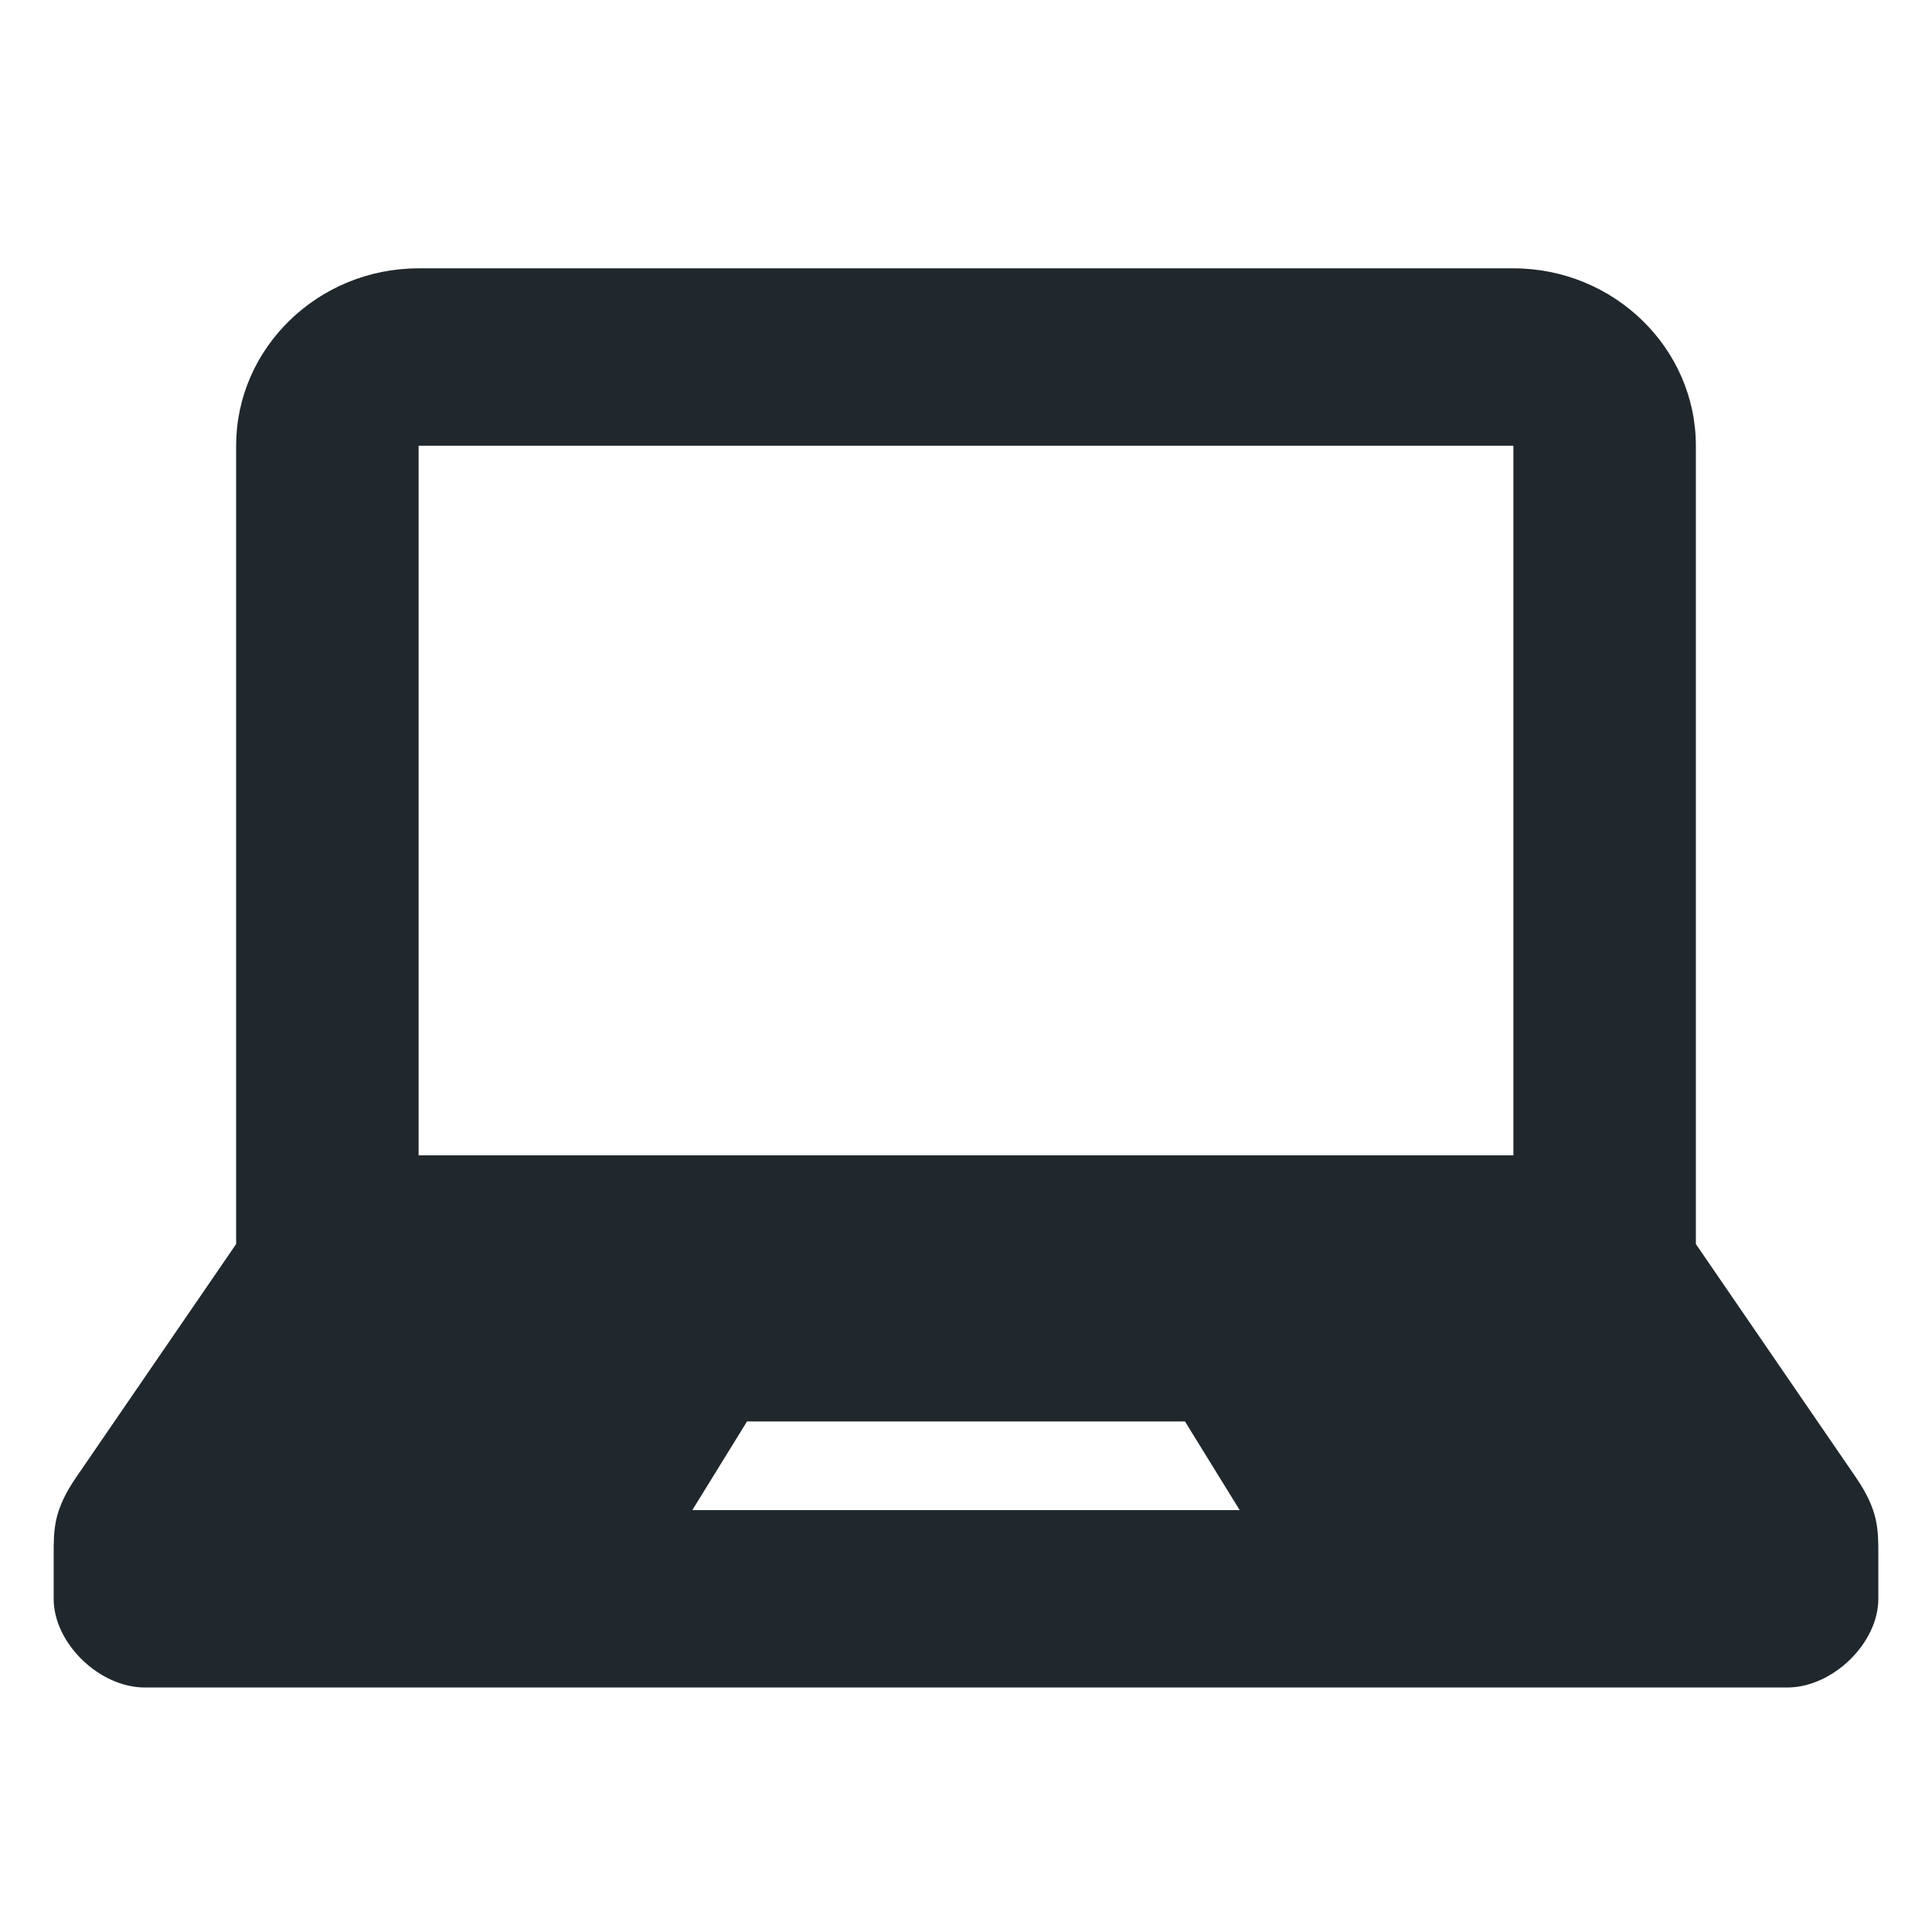 <svg xmlns="http://www.w3.org/2000/svg" width="36" height="36" viewBox="0 0 36 36">
  <path fill="#20282D" fill-rule="evenodd" d="M34.582,27.529 C34.162,26.916 31.6,23.181 31.6,23.181 L31.6,8.306 C31.6,6.484 30.07,5 28.2,5 L7.8,5 C5.928,5 4.4,6.484 4.4,8.306 L4.4,23.181 C4.4,23.181 1.838,26.916 1.418,27.529 C1,28.139 1,28.491 1,28.965 L1,29.792 C1,30.618 1.85,31.444 2.698,31.444 L33.302,31.444 C34.15,31.444 35,30.618 35,29.792 L35,28.965 C35,28.491 35,28.139 34.582,27.529 L34.582,27.529 Z M12.9,28.139 L13.92,26.486 L22.08,26.486 L23.1,28.139 L12.9,28.139 L12.9,28.139 Z M28.2,21.528 L7.8,21.528 L7.8,8.306 L28.2,8.306 L28.2,21.528 L28.2,21.528 Z"/>
</svg>
